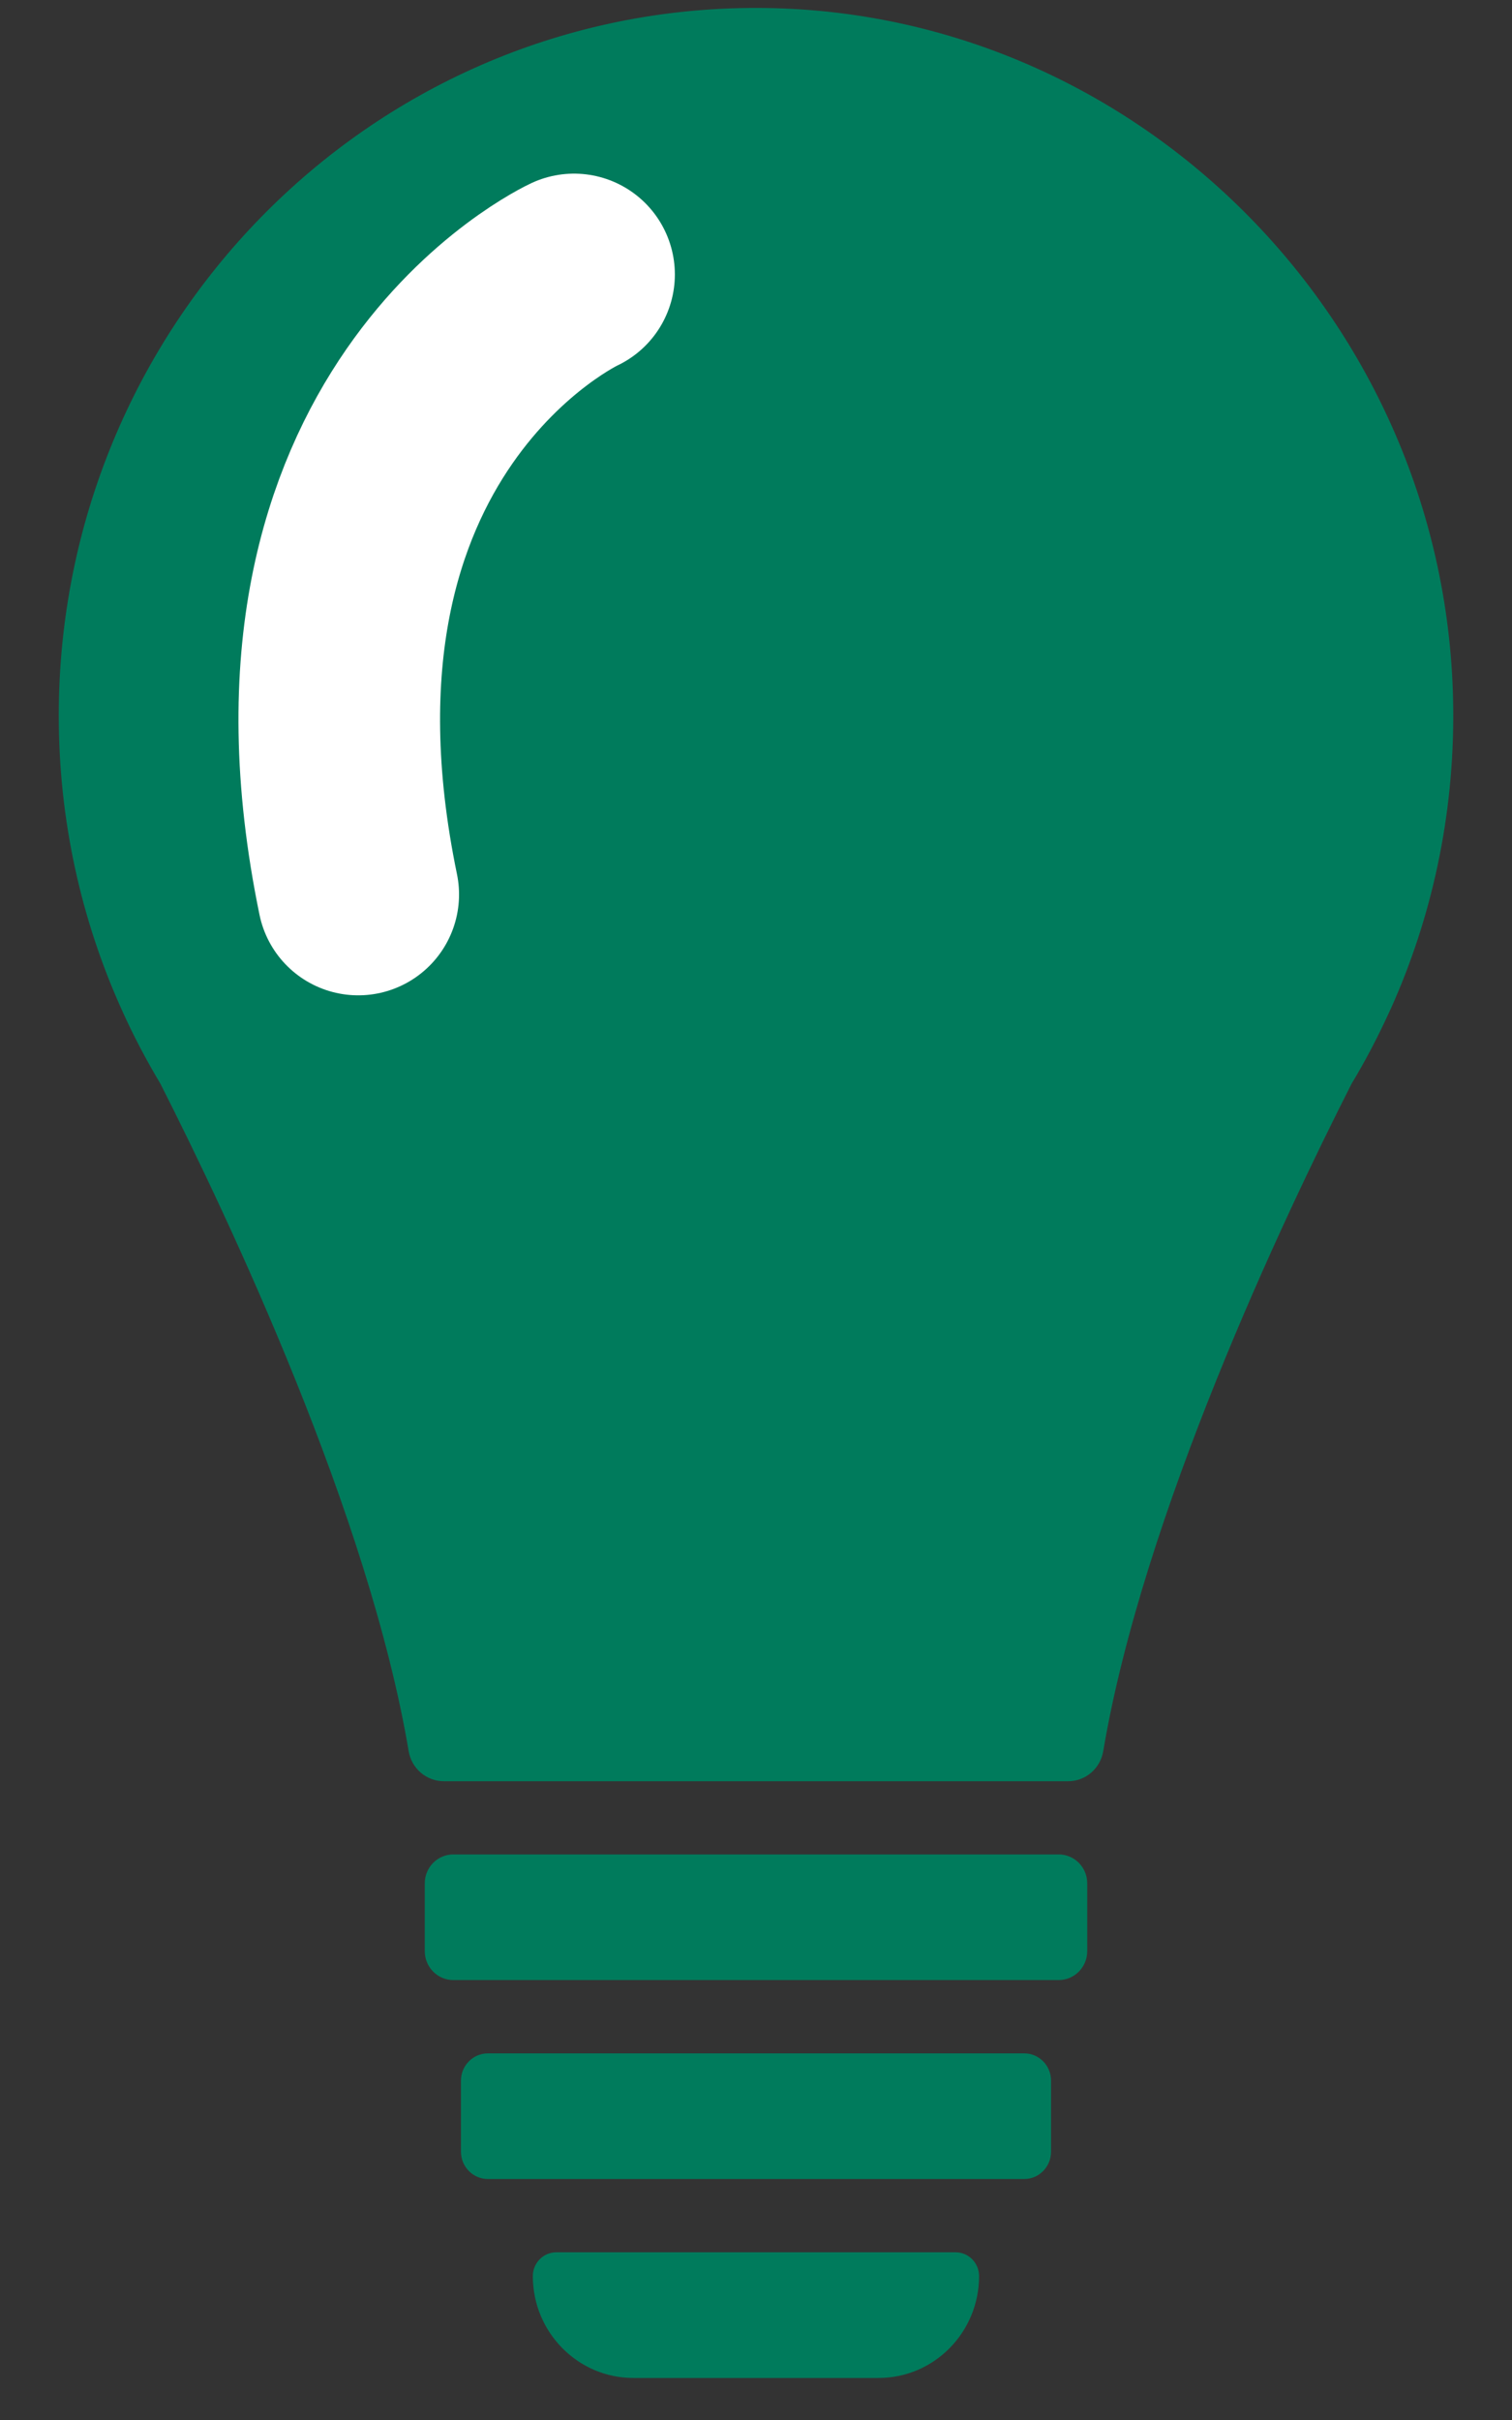 <svg width="15" height="24" viewBox="0 0 15 24" fill="none" xmlns="http://www.w3.org/2000/svg">
<rect x="0" y="0" width="15" height="24" fill="#333333" stroke="none"/>
<path d="M13.795 10.01C14.203 9.104 14.427 8.094 14.417 7.029C14.38 3.171 11.233 0.041 7.43 0.079C3.642 0.117 0.583 3.245 0.583 7.097C0.583 8.137 0.806 9.123 1.206 10.01C1.32 10.265 1.45 10.511 1.592 10.749C2.275 12.096 3.66 15.028 4.054 17.366C4.083 17.539 4.23 17.665 4.403 17.665H10.597C10.77 17.665 10.916 17.539 10.945 17.366C11.339 15.028 12.724 12.096 13.408 10.749C13.551 10.512 13.679 10.265 13.794 10.011L13.795 10.01Z" fill="#007B5C"/>
<path d="M10.503 18.391H4.497C4.341 18.391 4.214 18.519 4.214 18.678V19.35C4.214 19.509 4.341 19.637 4.497 19.637H10.503C10.659 19.637 10.786 19.509 10.786 19.35V18.678C10.786 18.519 10.659 18.391 10.503 18.391Z" fill="#007B5C"/>
<path d="M10.161 20.364H4.84C4.693 20.364 4.573 20.485 4.573 20.634V21.339C4.573 21.489 4.693 21.61 4.84 21.61H10.161C10.308 21.61 10.427 21.489 10.427 21.339V20.634C10.427 20.485 10.308 20.364 10.161 20.364Z" fill="#007B5C"/>
<path d="M5.518 22.337H9.481C9.609 22.337 9.713 22.443 9.713 22.573C9.713 23.13 9.267 23.583 8.717 23.583H6.282C5.733 23.583 5.286 23.13 5.286 22.573C5.286 22.443 5.39 22.337 5.518 22.337Z" fill="#007B5C"/>
<path d="M5.695 2.722C5.695 2.722 2.581 4.161 3.554 8.871" stroke="white" stroke-width="2" stroke-miterlimit="10" stroke-linecap="round"/>
</svg>
